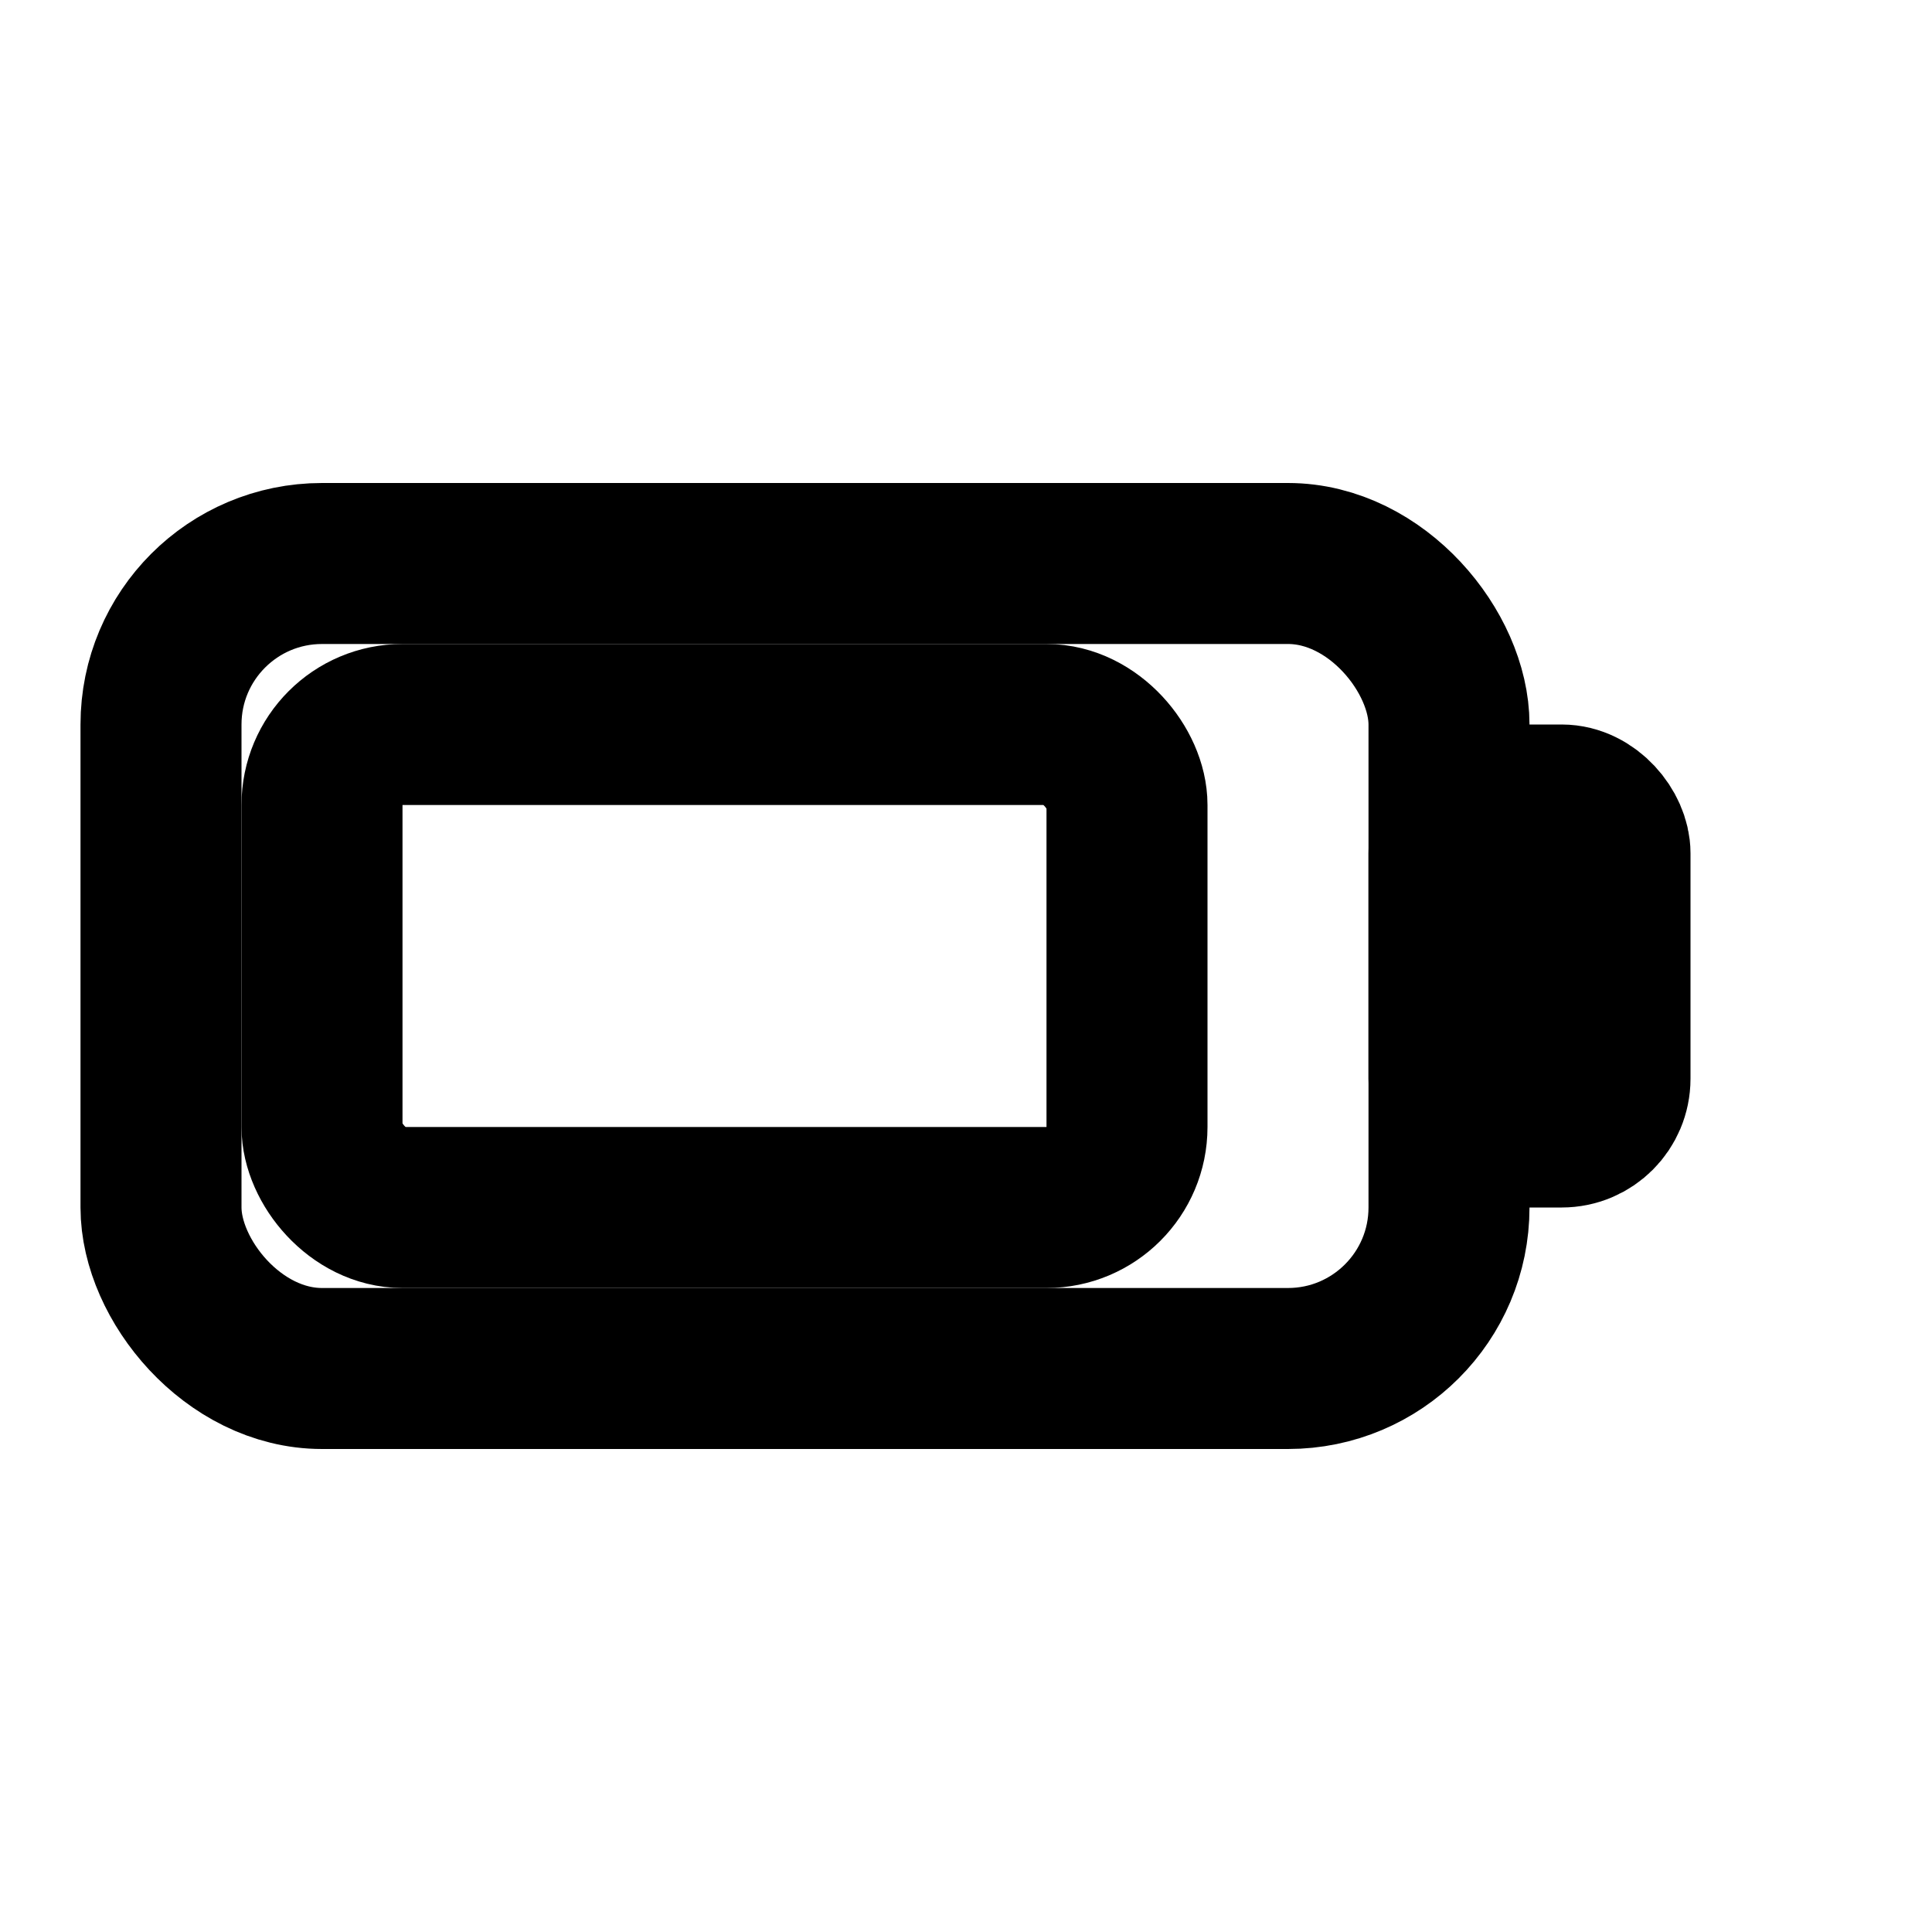 <svg xmlns="http://www.w3.org/2000/svg" width="24" height="24" viewBox="0 0 24 24" fill="none" stroke="currentColor" stroke-width="2" stroke-linecap="round" stroke-linejoin="round"><rect x="2" y="7" width="16" height="10" rx="2"/><rect x="18" y="10" width="2" height="4" rx="0.6"/><rect x="4" y="9" width="10" height="6" rx="1"/></svg>
